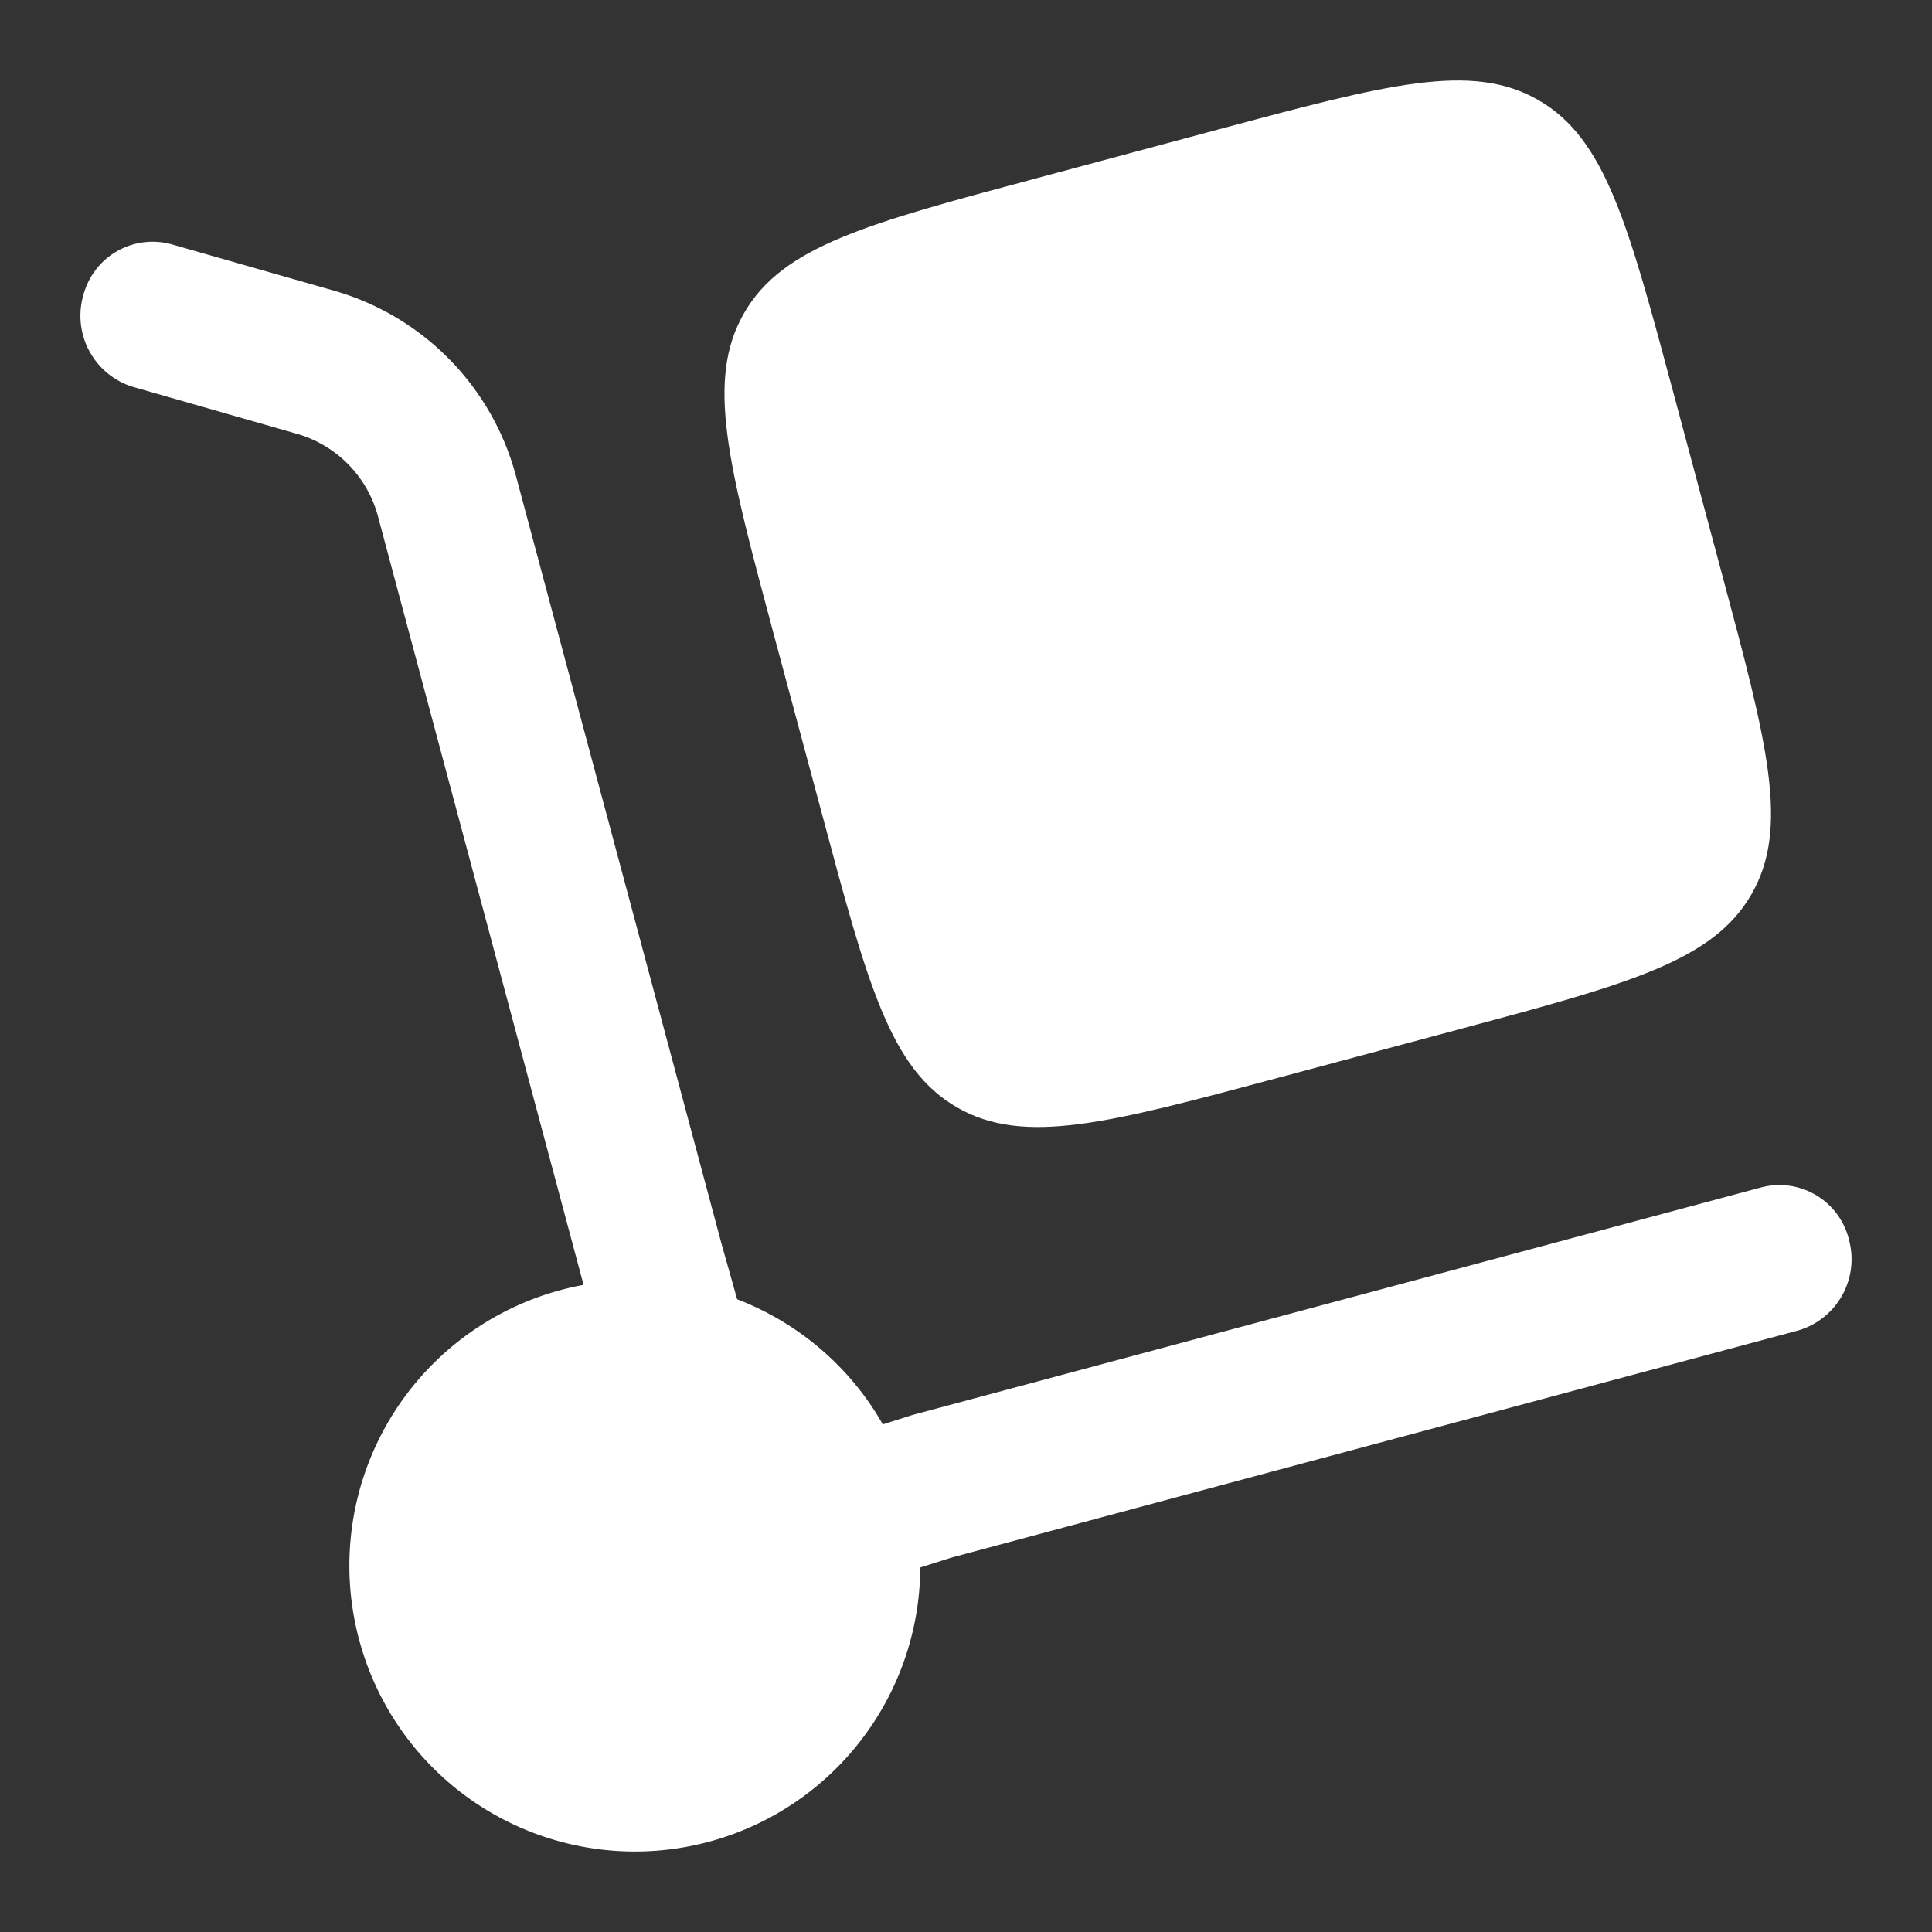 <svg width="18" height="18" fill="none" xmlns="http://www.w3.org/2000/svg"><rect width="100%" height="100%" fill="#333333" stroke="none"/><g clip-path="url(#clip0_318_108)" fill="#fff"><path d="M7.209 5.91l.45 1.676c.423 1.581.634 2.372 1.257 2.731.623.36 1.413.148 2.994-.276l1.676-.449c1.581-.424 2.371-.635 2.731-1.258.36-.623.148-1.413-.276-2.994l-.449-1.676c-.424-1.581-.635-2.372-1.258-2.731-.623-.36-1.413-.148-2.994.276l-1.676.45c-1.581.423-2.372.634-2.731 1.257-.36.623-.148 1.413.276 2.994z"/><path d="M.775 2.756a.667.667 0 01.823-.48l1.52.434a2.453 2.453 0 011.69 1.728l1.918 7.164.142.503c.564.217 1.05.624 1.357 1.166l.277-.088 7.91-2.121a.667.667 0 01.816.494.692.692 0 01-.479.841l-7.882 2.114-.293.093a2.659 2.659 0 01-5.228.673 2.66 2.66 0 012.091-3.306L3.52 4.805a1.094 1.094 0 00-.76-.765l-1.52-.435a.693.693 0 01-.465-.85z"/></g><defs><clipPath id="clip0_318_108"><path fill="#fff" d="M0 0h18v18H0z"/></clipPath></defs></svg>